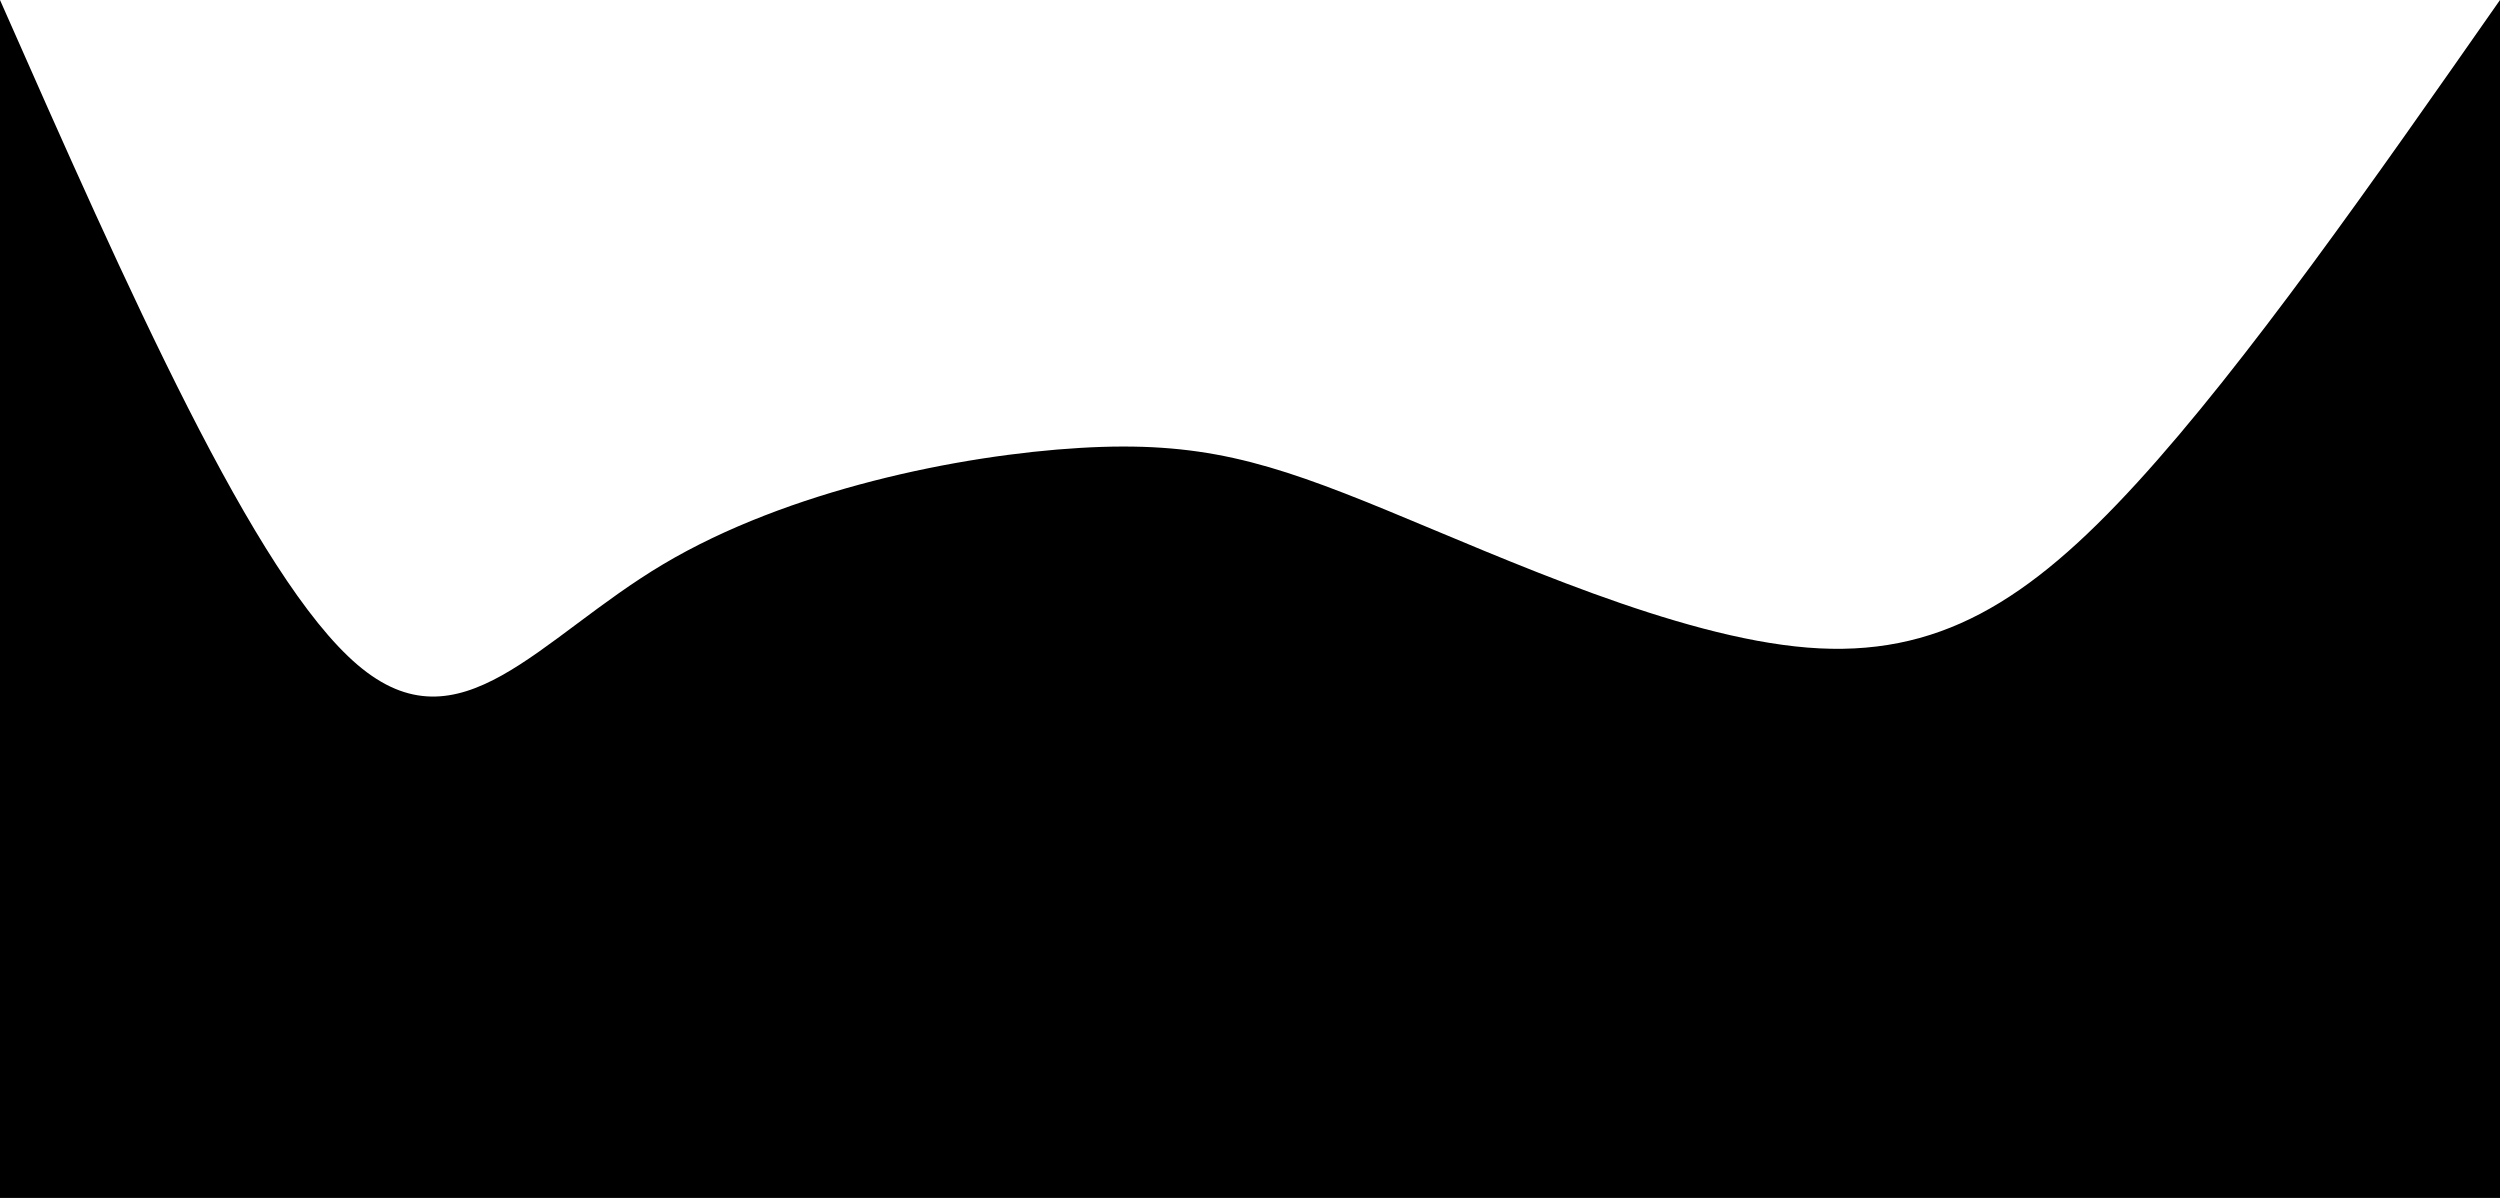 <svg xmlns="http://www.w3.org/2000/svg"
  viewBox="0 0 1440 690">
  <path
    d="M 0,700 L 0,0 C 73.419,166.312 146.839,332.624 206,383 C 265.161,433.376 310.064,367.817 382,325 C 453.936,282.183 552.906,262.11 622,258 C 691.094,253.89 730.314,265.744 799,294 C 867.686,322.256 965.839,366.915 1041,373 C 1116.161,379.085 1168.332,346.596 1231,278 C 1293.668,209.404 1366.834,104.702 1440,0 L 1440,700 L 0,700 Z" />
</svg>